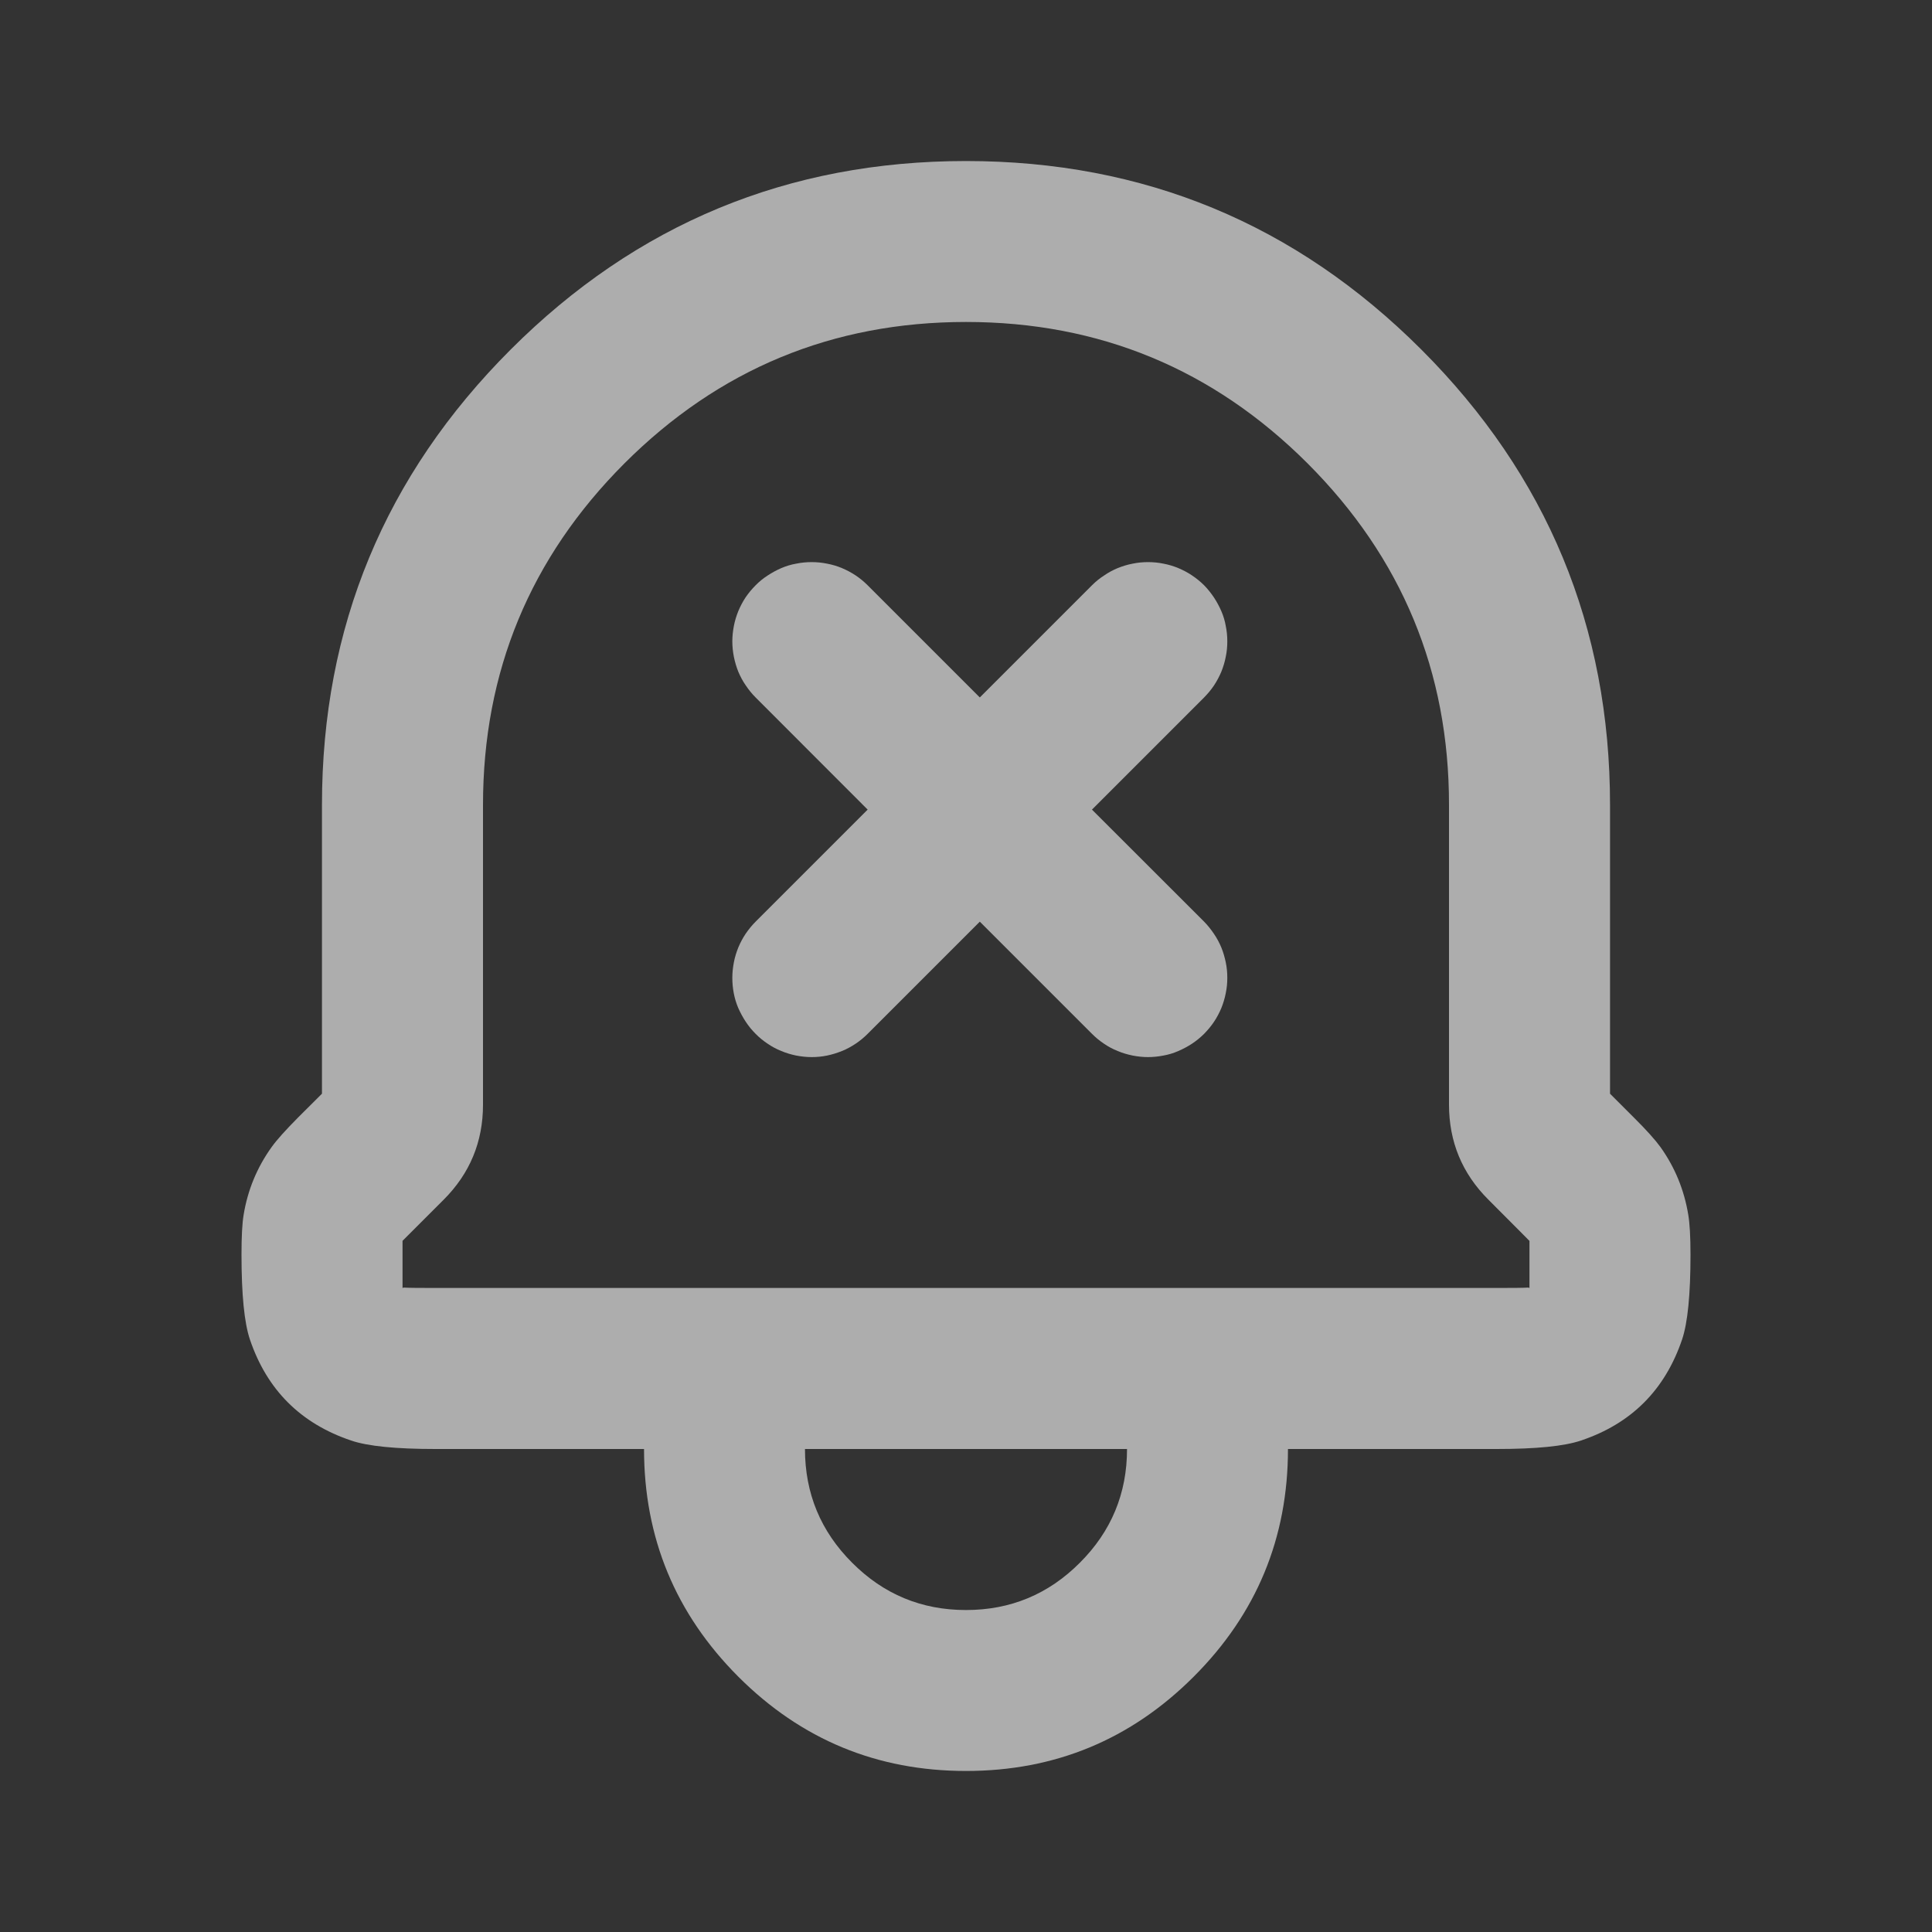 <svg width="20" height="20" viewBox="0 0 20 20" fill="none" xmlns="http://www.w3.org/2000/svg">
<rect x="0" y="0" width="20" height="20" fill="#333333" stroke="none"/>
<g opacity="0.6">
<path fill-rule="evenodd" clip-rule="evenodd" d="M6.667 15H4.508C4.098 15 3.806 14.971 3.634 14.912C3.112 14.736 2.763 14.387 2.587 13.866C2.529 13.694 2.5 13.402 2.5 12.988C2.5 12.802 2.507 12.665 2.522 12.576C2.564 12.319 2.661 12.084 2.813 11.873C2.866 11.799 2.958 11.697 3.089 11.565L3.333 11.322V8.333C3.333 6.492 3.984 4.921 5.286 3.619C6.588 2.317 8.159 1.667 10 1.667C11.841 1.667 13.412 2.317 14.714 3.619C16.016 4.921 16.667 6.492 16.667 8.333V11.322L16.911 11.566C17.043 11.697 17.135 11.8 17.188 11.873C17.339 12.084 17.435 12.319 17.477 12.576C17.492 12.666 17.5 12.803 17.5 12.988C17.5 13.4 17.471 13.693 17.413 13.866C17.236 14.388 16.888 14.737 16.367 14.912C16.194 14.971 15.903 15 15.492 15H13.333C13.333 15.921 13.008 16.706 12.357 17.357C11.706 18.008 10.921 18.333 10 18.333C9.079 18.333 8.294 18.008 7.643 17.357C6.993 16.706 6.667 15.92 6.667 15ZM11.667 15H8.333C8.333 15.46 8.496 15.853 8.822 16.178C9.147 16.504 9.54 16.667 10 16.667C10.46 16.667 10.853 16.504 11.178 16.178C11.504 15.853 11.667 15.46 11.667 15ZM12.5 13.333H4.508C4.338 13.333 4.228 13.332 4.18 13.329L4.167 13.333V12.845L4.268 12.744L4.593 12.419C4.864 12.148 5 11.82 5 11.436V8.333C5 6.953 5.488 5.774 6.464 4.797C7.441 3.821 8.619 3.333 10 3.333C11.381 3.333 12.559 3.821 13.536 4.797C14.512 5.774 15.001 6.952 15 8.333V11.435C15 11.819 15.136 12.148 15.408 12.419L15.732 12.744C15.784 12.796 15.817 12.829 15.831 12.844L15.833 12.846V13.333L15.82 13.329C15.772 13.332 15.662 13.333 15.492 13.333H12.5Z" fill="white"/>
<path fill-rule="evenodd" clip-rule="evenodd" d="M11.304 6.059C11.342 6.021 11.383 5.987 11.429 5.958C11.473 5.927 11.52 5.902 11.57 5.881C11.62 5.861 11.671 5.845 11.725 5.835C11.777 5.824 11.83 5.819 11.884 5.819C11.938 5.819 11.992 5.824 12.044 5.835C12.097 5.845 12.148 5.86 12.198 5.881C12.248 5.902 12.296 5.927 12.34 5.957C12.385 5.987 12.427 6.021 12.465 6.059C12.502 6.097 12.536 6.139 12.566 6.184C12.596 6.229 12.621 6.276 12.643 6.326C12.664 6.375 12.68 6.426 12.689 6.48C12.7 6.532 12.705 6.585 12.705 6.64C12.705 6.694 12.7 6.747 12.689 6.799C12.679 6.852 12.663 6.904 12.643 6.954C12.622 7.003 12.597 7.051 12.567 7.096C12.537 7.141 12.502 7.182 12.465 7.22L11.304 8.381L12.465 9.541C12.502 9.579 12.536 9.621 12.566 9.666C12.597 9.711 12.622 9.758 12.643 9.808C12.663 9.857 12.678 9.909 12.689 9.962C12.7 10.015 12.705 10.068 12.705 10.122C12.705 10.176 12.7 10.229 12.689 10.281C12.679 10.334 12.663 10.386 12.643 10.436C12.622 10.486 12.597 10.533 12.567 10.578C12.537 10.623 12.502 10.664 12.465 10.702C12.427 10.74 12.385 10.774 12.34 10.804C12.294 10.834 12.247 10.859 12.198 10.88C12.149 10.902 12.098 10.917 12.044 10.927C11.992 10.937 11.938 10.943 11.884 10.943C11.83 10.943 11.777 10.937 11.725 10.927C11.672 10.916 11.62 10.901 11.57 10.88C11.52 10.86 11.473 10.835 11.428 10.804C11.383 10.774 11.342 10.74 11.304 10.702L10.143 9.541L8.982 10.702C8.944 10.74 8.903 10.774 8.858 10.804C8.813 10.834 8.766 10.86 8.716 10.88C8.666 10.9 8.615 10.916 8.562 10.927C8.509 10.938 8.456 10.943 8.402 10.943C8.348 10.943 8.295 10.937 8.242 10.927C8.189 10.916 8.138 10.901 8.088 10.88C8.038 10.86 7.991 10.835 7.946 10.804C7.901 10.774 7.859 10.74 7.822 10.702C7.784 10.664 7.75 10.623 7.72 10.577C7.69 10.532 7.665 10.485 7.643 10.436C7.622 10.387 7.606 10.335 7.596 10.282C7.586 10.229 7.581 10.176 7.581 10.122C7.581 10.068 7.587 10.014 7.597 9.962C7.607 9.909 7.623 9.858 7.643 9.808C7.664 9.758 7.689 9.711 7.719 9.666C7.75 9.621 7.784 9.579 7.822 9.541L8.982 8.381L7.822 7.22C7.784 7.182 7.75 7.14 7.72 7.095C7.689 7.051 7.664 7.003 7.643 6.954C7.623 6.904 7.608 6.853 7.597 6.799C7.587 6.747 7.581 6.694 7.581 6.64C7.581 6.585 7.587 6.532 7.597 6.48C7.607 6.427 7.623 6.375 7.643 6.326C7.664 6.276 7.689 6.228 7.719 6.183C7.75 6.138 7.784 6.097 7.822 6.059C7.859 6.021 7.901 5.987 7.946 5.958C7.992 5.928 8.039 5.902 8.088 5.881C8.137 5.86 8.189 5.844 8.242 5.835C8.295 5.824 8.348 5.819 8.402 5.819C8.456 5.819 8.509 5.824 8.562 5.835C8.615 5.845 8.666 5.86 8.716 5.881C8.766 5.902 8.813 5.927 8.858 5.957C8.903 5.987 8.944 6.021 8.982 6.059L10.143 7.22L11.304 6.059Z" fill="white"/>
</g>
</svg>
